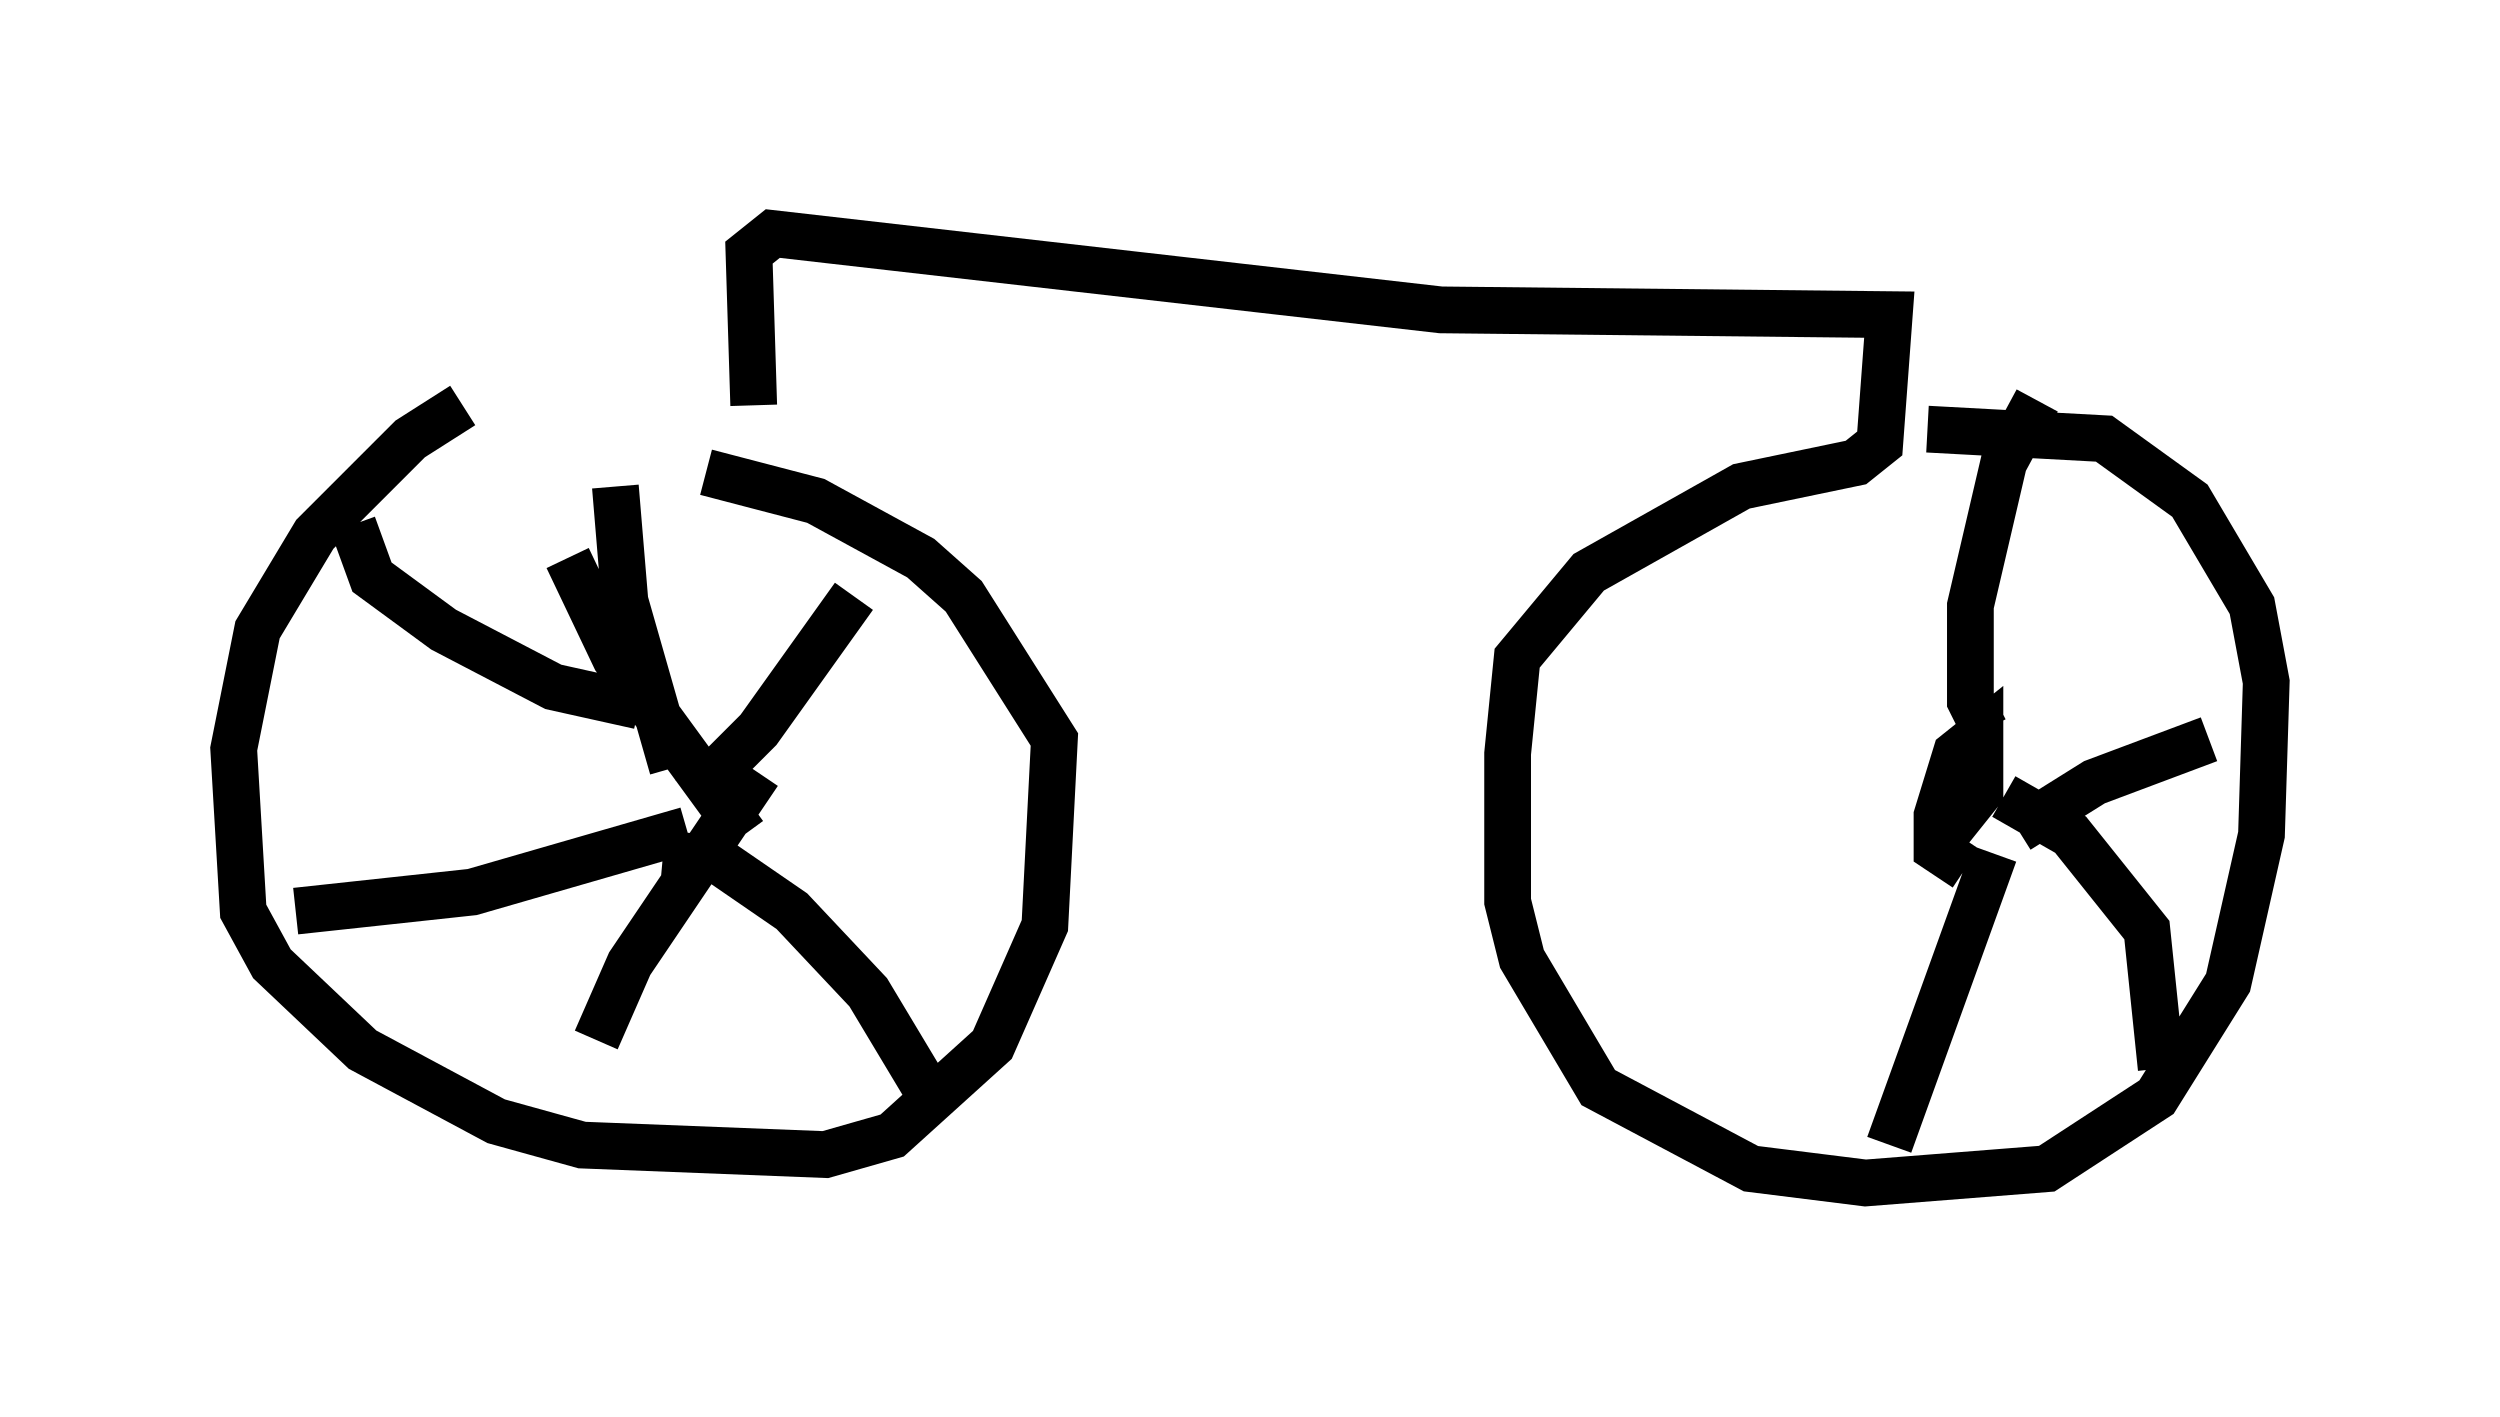 <?xml version="1.0" encoding="utf-8" ?>
<svg baseProfile="full" height="30.315" version="1.1" width="53.488" xmlns="http://www.w3.org/2000/svg" xmlns:ev="http://www.w3.org/2001/xml-events" xmlns:xlink="http://www.w3.org/1999/xlink"><defs /><rect fill="white" height="30.315" width="53.488" x="0" y="0" /><path d="M12.656, 7.96 m-2.756, 0.715 l-1.123, 0.715 -2.042, 2.042 l-1.225, 2.042 -0.51, 2.552 l0.204, 3.471 0.613, 1.123 l1.94, 1.838 2.858, 1.531 l1.838, 0.51 5.206, 0.204 l1.429, -0.408 2.144, -1.94 l1.123, -2.552 0.204, -3.981 l-1.94, -3.063 -0.919, -0.817 l-2.246, -1.225 -2.348, -0.613 m-0.715, 6.329 l-1.021, -3.573 -0.204, -2.45 m1.633, 6.635 l1.429, -1.429 2.042, -2.858 m-4.083, 5.513 l1.123, 0.102 1.633, 1.123 l1.633, 1.735 1.225, 2.042 m-3.573, -6.738 l-2.756, 4.083 -0.715, 1.633 m1.94, -4.492 l-4.594, 1.327 -3.777, 0.408 m7.35, -4.39 l-1.838, -0.408 -2.348, -1.225 l-1.531, -1.123 -0.408, -1.123 m8.371, 6.635 l-2.756, -3.777 -1.021, -2.144 m3.981, -3.267 l-0.102, -3.267 0.51, -0.408 l14.292, 1.633 9.596, 0.102 l-0.204, 2.756 -0.51, 0.408 l-2.45, 0.51 -3.267, 1.838 l-1.531, 1.838 -0.204, 2.042 l0.0, 3.165 0.306, 1.225 l1.633, 2.756 3.267, 1.735 l2.45, 0.306 3.879, -0.306 l2.348, -1.531 1.531, -2.45 l0.715, -3.165 0.102, -3.267 l-0.306, -1.633 -1.327, -2.246 l-1.838, -1.327 -3.777, -0.204 m0.817, 9.392 l-0.613, -0.408 0.0, -0.715 l0.408, -1.327 0.51, -0.408 l0.0, 1.225 -0.817, 1.021 m0.919, -2.348 l-0.306, -0.613 0.0, -2.042 l0.715, -3.063 0.715, -1.327 m-0.408, 9.188 l1.633, -1.021 2.45, -0.919 m-4.39, 1.225 l1.429, 0.817 1.633, 2.042 l0.306, 2.96 m-3.573, -4.594 l-2.246, 6.227 m1.735, -6.635 " fill="none" stroke="black" stroke-width="1" /></svg>